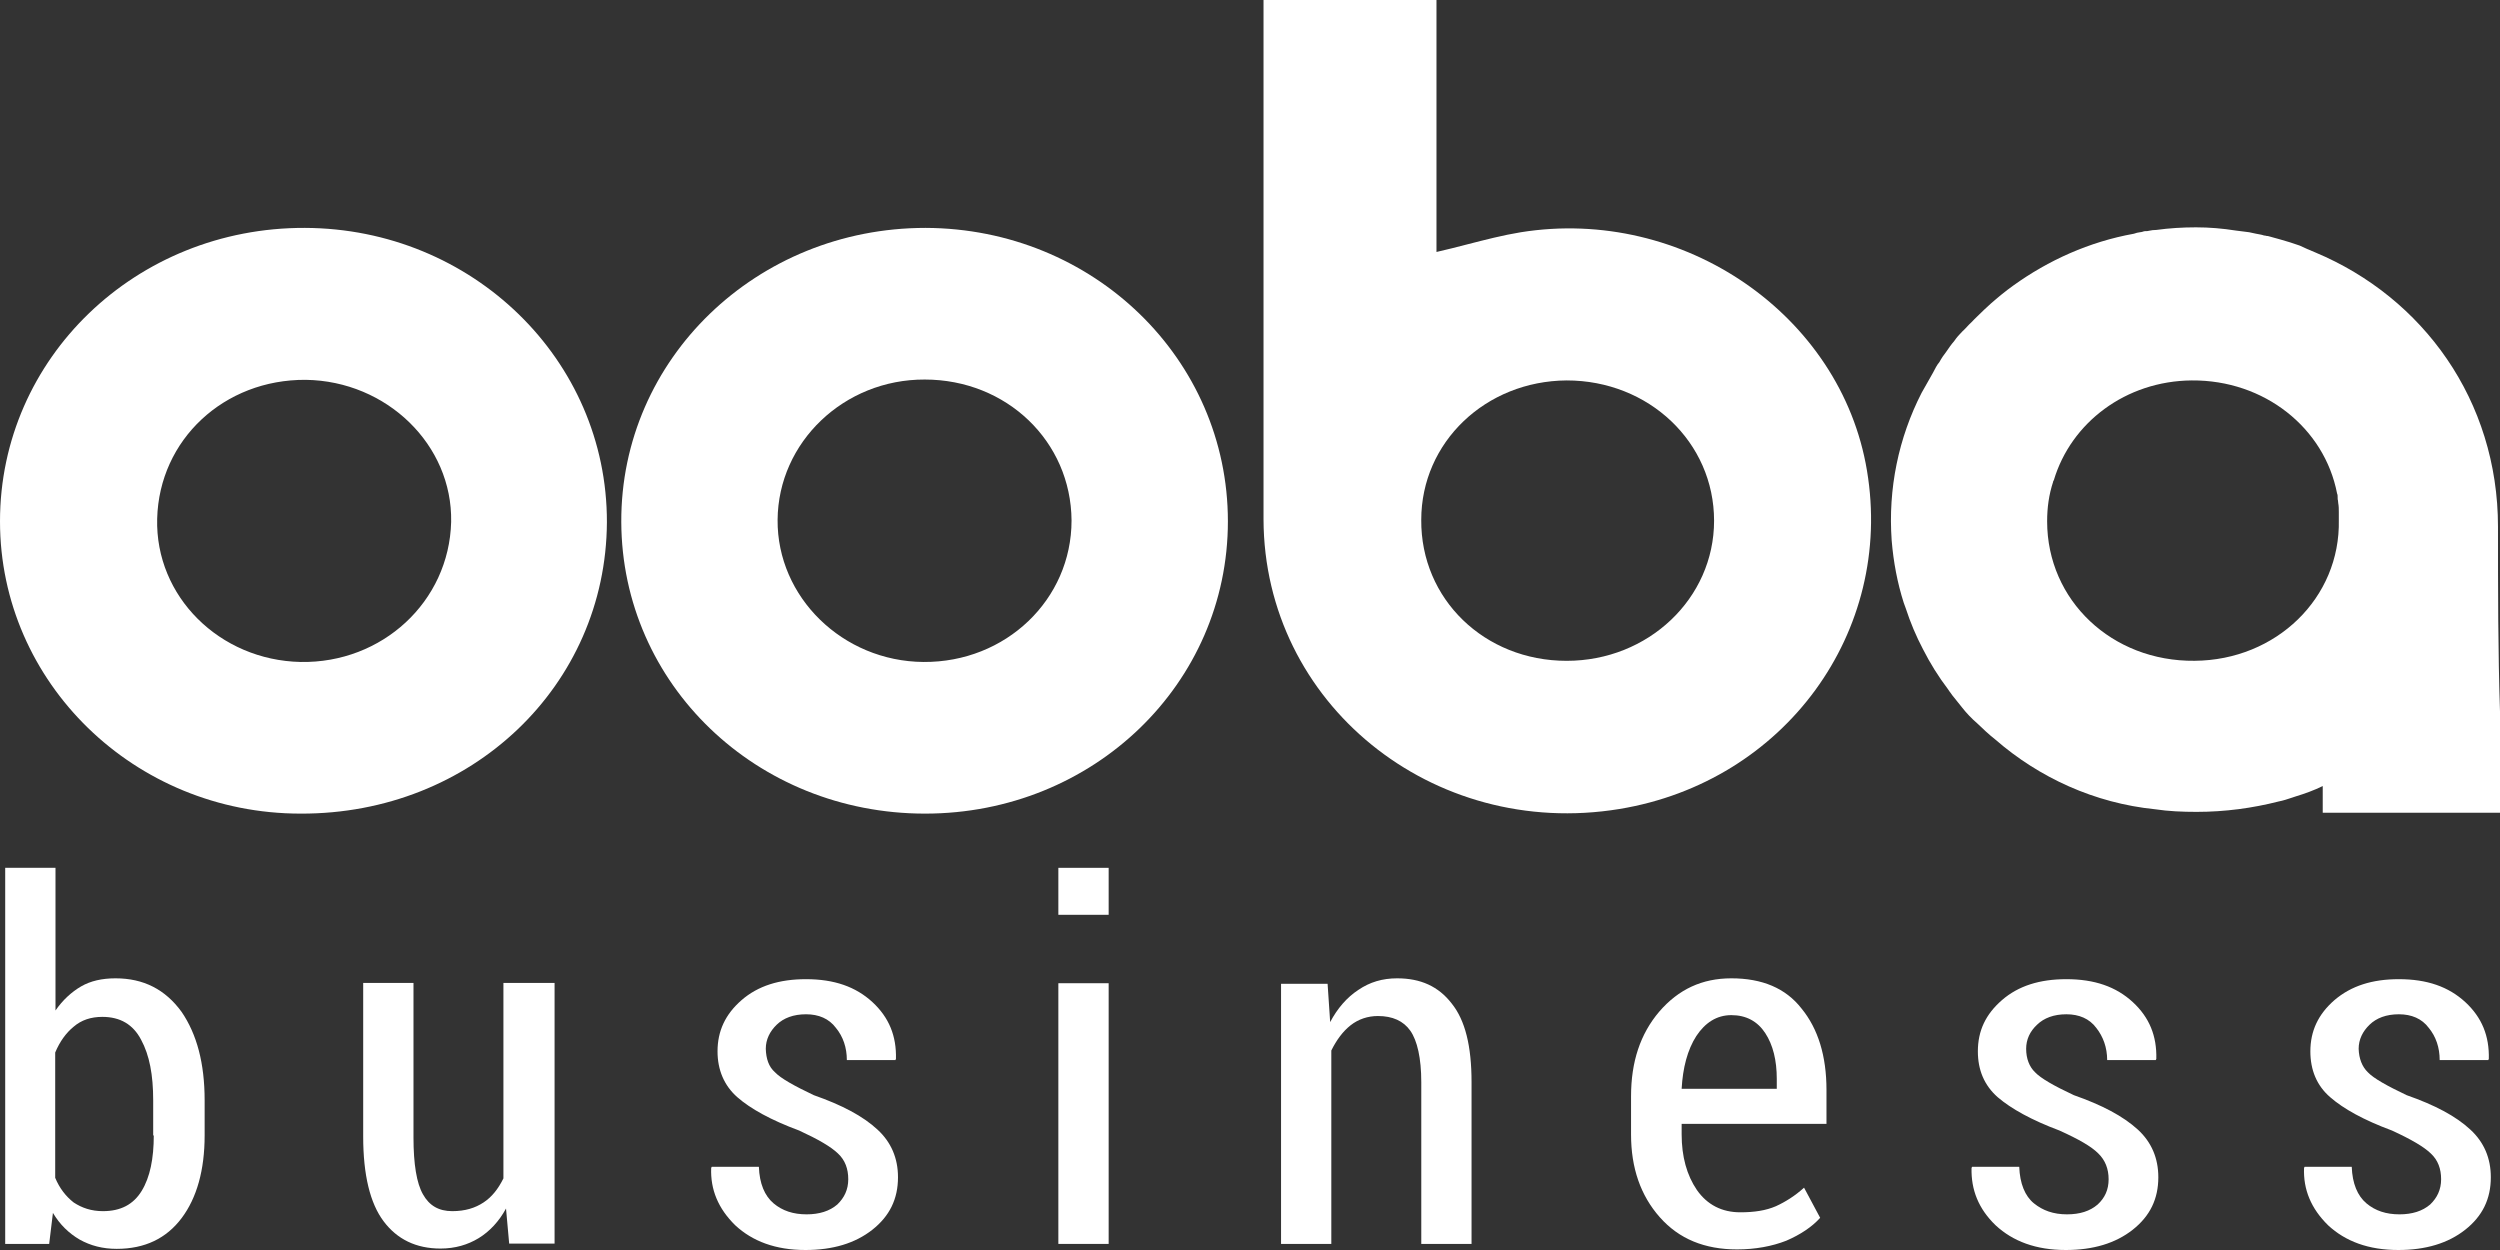 <svg
                width="76"
                height="38"
                viewBox="0 0 76 38"
                fill="none"
                xmlns="http://www.w3.org/2000/svg"
              >
                <rect x="0" y="0" width="76" height="38" fill="#333333" stroke="none"/>
                <path
                  fill-rule="evenodd"
                  clip-rule="evenodd"
                  d="M46.229 7.061C45.688 7.149 45.146 7.29 44.596 7.431C44.29 7.51 43.984 7.589 43.669 7.66V0H38.411V15.787C38.428 21.384 43.547 25.527 49.234 24.593C54.257 23.764 57.577 19.207 56.756 14.306C55.969 9.573 51.173 6.267 46.229 7.061ZM47.627 20.089C45.128 20.089 43.189 18.211 43.206 15.805C43.206 13.442 45.163 11.582 47.627 11.565C50.125 11.565 52.108 13.442 52.108 15.831C52.108 18.193 50.108 20.089 47.627 20.089Z"
                  fill="#fff"
                />
                <path
                  fill-rule="evenodd"
                  clip-rule="evenodd"
                  d="M9.269 6.928C4.132 6.911 0 10.886 0 15.849C0 20.75 4.088 24.734 9.138 24.734C14.335 24.752 18.424 20.847 18.45 15.875C18.459 10.93 14.353 6.946 9.269 6.928ZM9.138 20.124C6.674 20.071 4.717 18.132 4.778 15.769C4.84 13.363 6.814 11.53 9.295 11.547C11.758 11.582 13.759 13.522 13.715 15.866C13.654 18.29 11.618 20.168 9.138 20.124Z"
                  fill="#fff"
                />
                <path
                  class="letter"
                  style="--i: 1"
                  fill-rule="evenodd"
                  clip-rule="evenodd"
                  d="M3.513 29.741C3.102 29.741 2.753 29.82 2.465 29.987C2.176 30.155 1.906 30.402 1.687 30.719V26.382H0.158V37.815H1.495L1.609 36.872C1.818 37.224 2.089 37.489 2.421 37.683C2.753 37.868 3.12 37.965 3.548 37.965C4.404 37.965 5.059 37.647 5.522 37.03C5.985 36.413 6.221 35.567 6.221 34.518V33.452C6.221 32.323 5.985 31.442 5.522 30.763C5.024 30.076 4.36 29.741 3.513 29.741ZM4.675 34.509C4.675 35.223 4.561 35.787 4.308 36.202C4.055 36.616 3.67 36.819 3.129 36.819C2.779 36.819 2.491 36.722 2.238 36.554C2.002 36.369 1.809 36.122 1.678 35.805V31.997C1.818 31.662 2.01 31.398 2.238 31.213C2.473 31.01 2.762 30.913 3.111 30.913C3.653 30.913 4.046 31.142 4.29 31.609C4.544 32.077 4.657 32.676 4.657 33.452V34.518H4.675V34.509Z"
                  fill="#fff"
                />
                <path
                  class="letter"
                  style="--i: 2"
                  d="M15.304 35.823C15.147 36.14 14.955 36.387 14.701 36.554C14.448 36.722 14.142 36.819 13.749 36.819C13.339 36.819 13.05 36.651 12.858 36.307C12.666 35.972 12.57 35.391 12.57 34.58V29.882H11.041V34.553C11.041 35.717 11.251 36.581 11.662 37.127C12.072 37.674 12.649 37.956 13.391 37.956C13.837 37.956 14.221 37.841 14.553 37.639C14.885 37.436 15.173 37.127 15.383 36.739L15.479 37.806H16.859V29.882H15.304V35.823Z"
                  fill="#fff"
                />
                <path
                  class="letter"
                  style="--i: 3"
                  d="M23.56 32.597C23.734 32.782 24.145 33.011 24.739 33.293C25.595 33.593 26.233 33.928 26.678 34.342C27.089 34.721 27.299 35.206 27.299 35.788C27.299 36.449 27.045 36.969 26.521 37.383C25.997 37.797 25.316 38 24.486 38C23.577 38 22.878 37.736 22.354 37.251C21.83 36.739 21.594 36.158 21.62 35.505L21.638 35.47H23.07C23.088 35.981 23.245 36.352 23.516 36.581C23.787 36.81 24.119 36.916 24.521 36.916C24.905 36.916 25.22 36.819 25.455 36.616C25.665 36.413 25.787 36.167 25.787 35.849C25.787 35.532 25.691 35.267 25.473 35.065C25.263 34.862 24.87 34.633 24.294 34.368C23.437 34.051 22.817 33.707 22.415 33.355C22.014 33.002 21.813 32.526 21.813 31.962C21.813 31.345 22.048 30.834 22.546 30.402C23.044 29.97 23.691 29.767 24.503 29.767C25.359 29.767 26.014 29.996 26.521 30.463C27.028 30.931 27.255 31.495 27.237 32.191L27.22 32.226H25.744C25.744 31.847 25.63 31.512 25.412 31.248C25.202 30.966 24.887 30.834 24.503 30.834C24.119 30.834 23.822 30.948 23.612 31.151C23.402 31.354 23.28 31.601 23.28 31.883C23.289 32.182 23.367 32.429 23.56 32.597Z"
                  fill="#fff"
                />
                <path
                  class="letter"
                  style="--i: 4"
                  d="M33.703 26.382H32.174V27.81H33.703V26.382Z"
                  fill="#fff"
                />
                <path
                  class="letter"
                  style="--i: 4"
                  d="M32.174 29.89H33.703V37.815H32.174V29.89Z"
                  fill="#fff"
                />
                <path
                  class="letter"
                  style="--i: 6"
                  d="M42.473 29.741C42.027 29.741 41.643 29.855 41.294 30.093C40.944 30.322 40.656 30.657 40.437 31.072L40.359 29.908H38.944V37.815H40.472V31.935C40.63 31.618 40.822 31.354 41.058 31.169C41.294 30.983 41.582 30.887 41.888 30.887C42.333 30.887 42.665 31.036 42.875 31.336C43.084 31.636 43.207 32.165 43.207 32.896V37.815H44.735V32.896C44.735 31.803 44.543 31.019 44.133 30.508C43.731 29.987 43.189 29.741 42.473 29.741Z"
                  fill="#fff"
                />
                <path
                  class="letter"
                  style="--i: 7"
                  fill-rule="evenodd"
                  clip-rule="evenodd"
                  d="M50.441 30.754C51.026 30.076 51.742 29.741 52.633 29.741C53.568 29.741 54.284 30.04 54.765 30.657C55.271 31.274 55.525 32.103 55.525 33.134V34.166H51.122V34.483C51.122 35.162 51.279 35.726 51.585 36.175C51.899 36.625 52.345 36.854 52.904 36.854C53.332 36.854 53.681 36.801 53.987 36.669C54.276 36.537 54.572 36.352 54.843 36.105L55.333 37.022C55.079 37.303 54.73 37.533 54.302 37.718C53.874 37.885 53.367 37.982 52.808 37.982C51.821 37.982 51.043 37.665 50.458 37.004C49.873 36.343 49.584 35.505 49.584 34.492V33.328C49.584 32.279 49.864 31.433 50.441 30.754ZM51.122 33.099H54.014V32.799C54.014 32.235 53.9 31.768 53.664 31.407C53.428 31.045 53.079 30.86 52.633 30.86C52.188 30.86 51.838 31.089 51.568 31.495C51.297 31.918 51.157 32.464 51.122 33.099Z"
                  fill="#fff"
                />
                <path
                  class="letter"
                  style="--i: 8"
                  d="M63.045 33.293C62.442 33.011 62.041 32.782 61.866 32.597C61.691 32.429 61.595 32.182 61.595 31.883C61.595 31.601 61.709 31.354 61.927 31.151C62.137 30.948 62.434 30.834 62.818 30.834C63.202 30.834 63.517 30.966 63.727 31.248C63.936 31.512 64.058 31.847 64.058 32.226H65.535L65.552 32.191C65.57 31.495 65.343 30.931 64.836 30.463C64.329 29.996 63.674 29.767 62.818 29.767C62.006 29.767 61.359 29.97 60.861 30.402C60.363 30.834 60.127 31.336 60.127 31.962C60.127 32.526 60.32 32.993 60.73 33.355C61.141 33.707 61.761 34.051 62.608 34.368C63.194 34.633 63.578 34.853 63.788 35.065C63.997 35.267 64.102 35.532 64.102 35.849C64.102 36.167 63.989 36.413 63.77 36.616C63.534 36.819 63.229 36.916 62.836 36.916C62.425 36.916 62.102 36.801 61.831 36.581C61.56 36.361 61.403 35.981 61.385 35.47H59.953L59.935 35.505C59.918 36.167 60.145 36.748 60.669 37.251C61.193 37.736 61.892 38 62.801 38C63.63 38 64.312 37.797 64.836 37.383C65.36 36.969 65.613 36.449 65.613 35.788C65.613 35.206 65.404 34.721 64.993 34.342C64.539 33.928 63.901 33.593 63.045 33.293Z"
                  fill="#fff"
                />
                <path
                  class="letter"
                  style="--i: 9"
                  d="M71.983 32.597C72.157 32.782 72.568 33.011 73.162 33.293C74.018 33.593 74.656 33.928 75.101 34.342C75.512 34.721 75.721 35.206 75.721 35.788C75.721 36.449 75.468 36.969 74.944 37.383C74.42 37.797 73.738 38 72.909 38C72 38 71.301 37.736 70.777 37.251C70.253 36.739 70.017 36.158 70.043 35.505L70.061 35.47H71.493C71.511 35.981 71.668 36.352 71.939 36.581C72.21 36.81 72.542 36.916 72.944 36.916C73.328 36.916 73.642 36.819 73.878 36.616C74.088 36.413 74.21 36.167 74.21 35.849C74.21 35.532 74.114 35.267 73.896 35.065C73.686 34.862 73.293 34.633 72.716 34.368C71.86 34.051 71.24 33.707 70.838 33.355C70.428 33.002 70.235 32.526 70.235 31.962C70.235 31.345 70.471 30.834 70.969 30.402C71.476 29.97 72.114 29.767 72.926 29.767C73.782 29.767 74.437 29.996 74.944 30.463C75.451 30.931 75.678 31.495 75.66 32.191L75.643 32.226H74.166C74.166 31.847 74.053 31.512 73.835 31.248C73.625 30.966 73.31 30.834 72.926 30.834C72.542 30.834 72.245 30.948 72.035 31.151C71.825 31.354 71.703 31.601 71.703 31.883C71.712 32.182 71.808 32.429 71.983 32.597Z"
                  fill="#fff"
                />
                <path
                  fill-rule="evenodd"
                  clip-rule="evenodd"
                  d="M18.887 15.866C18.869 10.912 23.001 6.928 28.138 6.928C33.239 6.946 37.328 10.912 37.328 15.849C37.328 20.785 33.239 24.734 28.12 24.734C23.001 24.734 18.904 20.802 18.887 15.866ZM23.639 15.805C23.621 18.149 25.613 20.106 28.076 20.124C30.575 20.141 32.575 18.229 32.575 15.822C32.558 13.416 30.601 11.538 28.111 11.538C25.657 11.53 23.656 13.442 23.639 15.805Z"
                  fill="#fff"
                />
                <path
                  fill-rule="evenodd"
                  clip-rule="evenodd"
                  d="M70.392 7.677C73.651 9.044 75.939 12.164 75.939 16.016C75.939 17.894 75.939 19.789 76.001 21.666V24.707H70.611V23.896C70.34 24.029 70.069 24.126 69.781 24.214C69.746 24.223 69.711 24.24 69.676 24.249C69.545 24.293 69.414 24.337 69.274 24.364C68.479 24.566 67.649 24.681 66.776 24.681C66.348 24.681 65.92 24.663 65.518 24.602C63.675 24.416 61.989 23.641 60.652 22.477C60.46 22.327 60.285 22.16 60.11 21.992C59.936 21.843 59.778 21.675 59.647 21.508C59.595 21.446 59.551 21.384 59.499 21.323C59.447 21.261 59.403 21.199 59.35 21.137C59.333 21.12 59.324 21.093 59.307 21.076C59.281 21.041 59.245 20.996 59.219 20.952C58.931 20.573 58.678 20.168 58.459 19.736C58.25 19.339 58.075 18.925 57.935 18.493L57.874 18.326C57.682 17.726 57.56 17.083 57.507 16.43C57.394 14.853 57.717 13.31 58.416 11.944L58.765 11.327C58.826 11.212 58.879 11.098 58.957 11.009C59.018 10.895 59.097 10.78 59.167 10.692C59.245 10.578 59.324 10.463 59.403 10.375C59.481 10.26 59.56 10.172 59.656 10.075C59.709 10.031 59.752 9.978 59.796 9.934C59.84 9.89 59.883 9.837 59.936 9.793C60.049 9.67 60.189 9.546 60.32 9.414C60.39 9.352 60.451 9.291 60.521 9.229C60.731 9.044 60.967 8.85 61.202 8.682C62.268 7.915 63.508 7.351 64.871 7.105C64.941 7.078 64.994 7.069 65.055 7.06C65.081 7.06 65.107 7.052 65.142 7.043C65.177 7.025 65.238 7.025 65.282 7.025C65.299 7.025 65.308 7.016 65.326 7.016C65.404 6.999 65.474 6.99 65.553 6.99C65.937 6.937 66.348 6.911 66.758 6.911C67.169 6.911 67.571 6.946 67.964 7.008L68.374 7.06C68.444 7.078 68.514 7.087 68.584 7.105C68.663 7.122 68.75 7.131 68.82 7.157C68.837 7.157 68.855 7.166 68.881 7.166C68.898 7.175 68.916 7.175 68.942 7.175C68.968 7.184 69.003 7.193 69.038 7.201C69.073 7.21 69.108 7.219 69.134 7.228C69.16 7.237 69.195 7.246 69.23 7.254C69.265 7.263 69.3 7.272 69.326 7.281C69.519 7.334 69.711 7.395 69.912 7.466C70.043 7.528 70.218 7.607 70.392 7.677ZM62.233 15.849C62.233 18.255 64.207 20.115 66.715 20.088C69.195 20.071 71.152 18.176 71.1 15.805V15.575C71.1 15.478 71.1 15.39 71.082 15.293C71.082 15.267 71.074 15.24 71.074 15.214C71.065 15.188 71.065 15.17 71.065 15.135C71.065 15.082 71.065 15.038 71.047 15.002C70.663 13.01 68.837 11.547 66.627 11.565C64.627 11.582 62.958 12.843 62.434 14.606C62.425 14.615 62.417 14.623 62.417 14.623C62.417 14.623 62.417 14.632 62.417 14.641C62.286 15.038 62.233 15.434 62.233 15.849Z"
                  fill="#fff"
                />
              </svg>